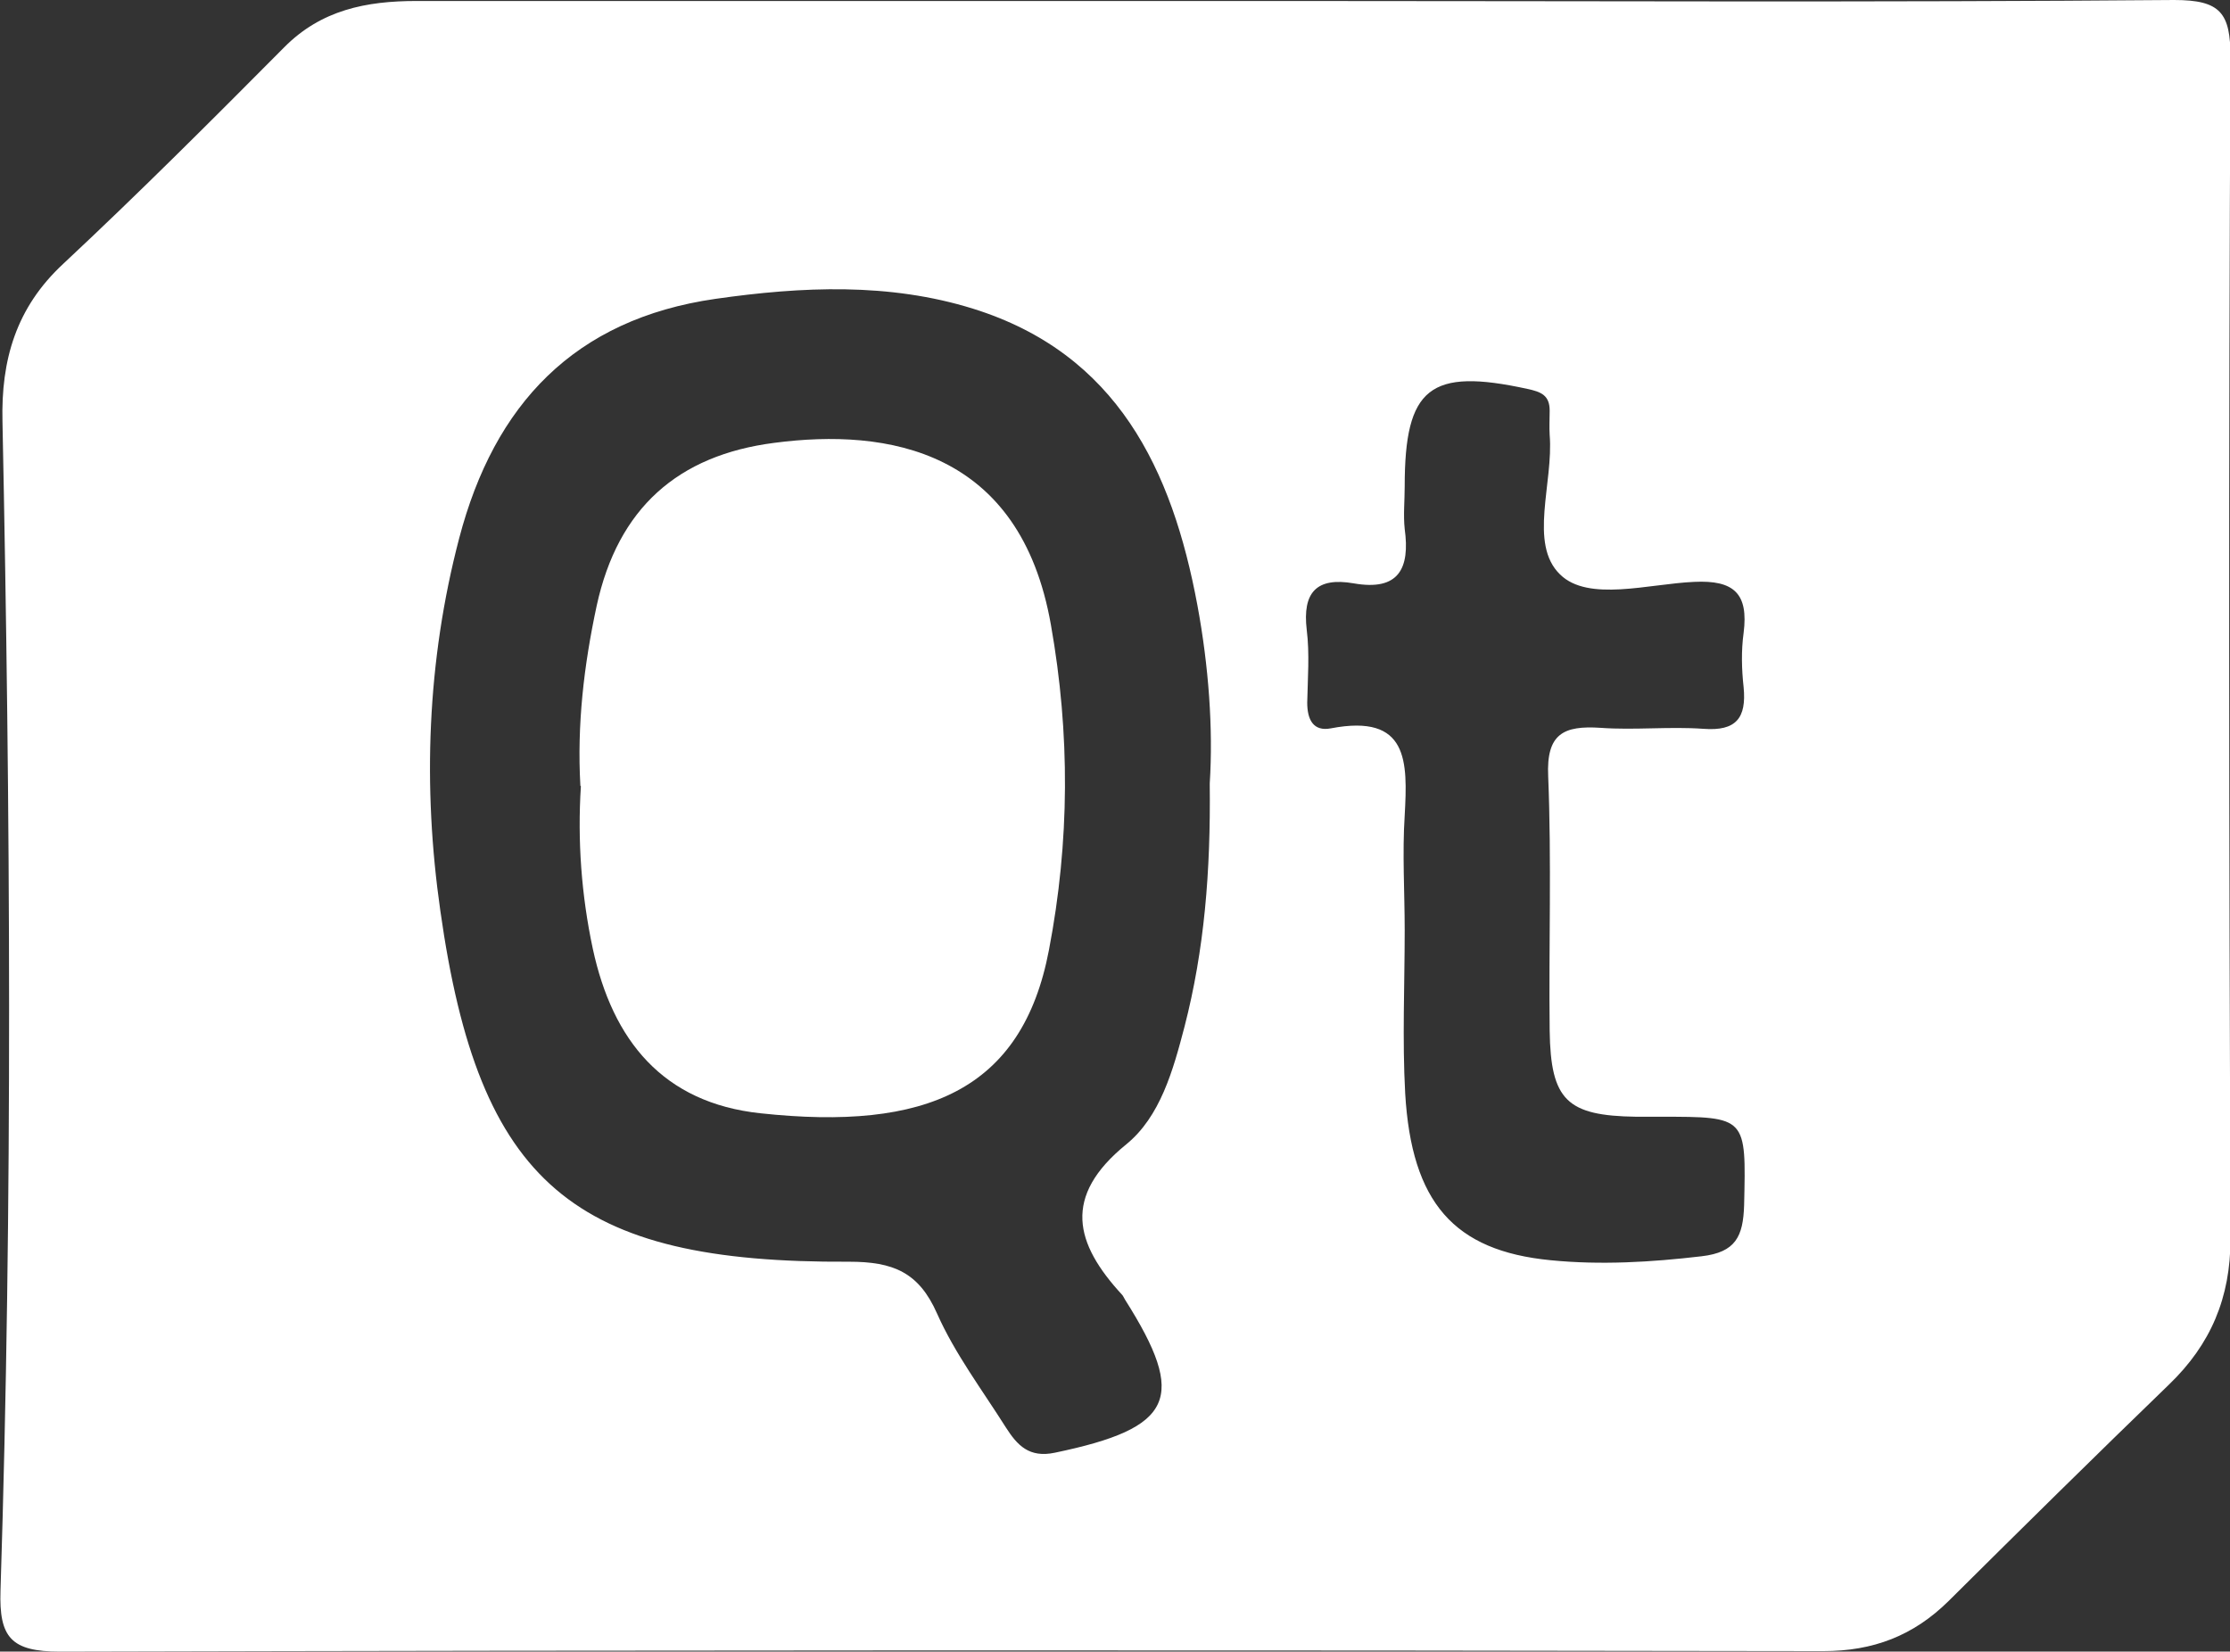<?xml version="1.0" encoding="UTF-8"?>
<svg id="_Слой_2" data-name="Слой 2" xmlns="http://www.w3.org/2000/svg" viewBox="0 0 45.07 33.38">
  <rect x="0" y="0" width="45.07" height="33.38" fill="#333333" stroke="none"/>
  <defs>
    <style>
      .cls-1 {
        fill: #fff;
      }
    </style>
  </defs>
  <g id="_Слой_1-2" data-name="Слой 1">
    <g>
      <path class="cls-1" d="m26.05.02C32.01.02,37.98.05,43.94,0c.94,0,1.14.26,1.14,1.16-.04,7.96-.03,15.92,0,23.88,0,1.19-.4,2.13-1.24,2.94-1.5,1.45-2.98,2.91-4.46,4.38-.71.7-1.52,1.01-2.53,1.01-11.88-.02-23.76-.02-35.64.01-.99,0-1.23-.29-1.2-1.23.25-7.88.2-15.75.04-23.63-.03-1.24.27-2.3,1.23-3.19,1.52-1.42,2.99-2.89,4.46-4.37C6.49.2,7.4.02,8.42.02c5.88,0,11.76,0,17.64,0Zm-1.6,15.81c.07-1.1-.02-2.36-.25-3.6-.51-2.74-1.62-5.08-4.53-5.99-1.7-.53-3.46-.45-5.21-.2-2.85.41-4.47,2.13-5.18,4.84-.65,2.48-.74,5.02-.38,7.53.78,5.52,2.69,7.12,8.26,7.09.89,0,1.41.21,1.78,1.05.36.81.91,1.54,1.39,2.3.23.36.47.62.99.51,2.4-.5,2.68-1.1,1.42-3.09-.02-.03-.04-.08-.06-.1-.96-1.04-1.21-1.99.08-3.04.69-.56.95-1.5,1.18-2.38.4-1.55.53-3.13.51-4.9Zm3.93,2.97s0,0,.01,0c0,1.1-.05,2.21.01,3.3.13,2.2.98,3.18,2.94,3.37,1.01.1,2.03.04,3.05-.08.69-.08.84-.4.86-1.03.04-1.79.06-1.79-1.69-1.79-.16,0-.33,0-.49,0-1.4-.02-1.73-.33-1.75-1.74-.02-1.71.04-3.43-.03-5.14-.04-.86.31-1.03,1.06-.98.69.05,1.39-.03,2.08.02.66.05.87-.22.81-.84-.04-.36-.05-.74,0-1.1.1-.79-.19-1.07-1-1.03-.92.04-2.14.41-2.71-.15-.64-.62-.13-1.85-.21-2.82-.01-.16,0-.33,0-.49,0-.31-.17-.38-.45-.44-1.97-.43-2.48-.03-2.48,1.97,0,.29-.03.58,0,.86.11.8-.12,1.26-1.03,1.1-.75-.13-1.04.18-.95.94.06.48.02.98.01,1.47,0,.34.12.59.48.52,1.57-.3,1.55.67,1.49,1.76-.05.77,0,1.55,0,2.32Z"/>
      <path class="cls-1" d="m11.73,15.88c-.07-1.23.07-2.43.33-3.64.43-1.97,1.64-3.04,3.59-3.29,2.29-.3,4.97.14,5.59,3.68.39,2.2.38,4.38-.04,6.57-.54,2.84-2.49,3.66-5.83,3.3-1.97-.21-2.99-1.47-3.39-3.33-.23-1.08-.31-2.18-.24-3.28Z"/>
    </g>
  </g>
</svg>